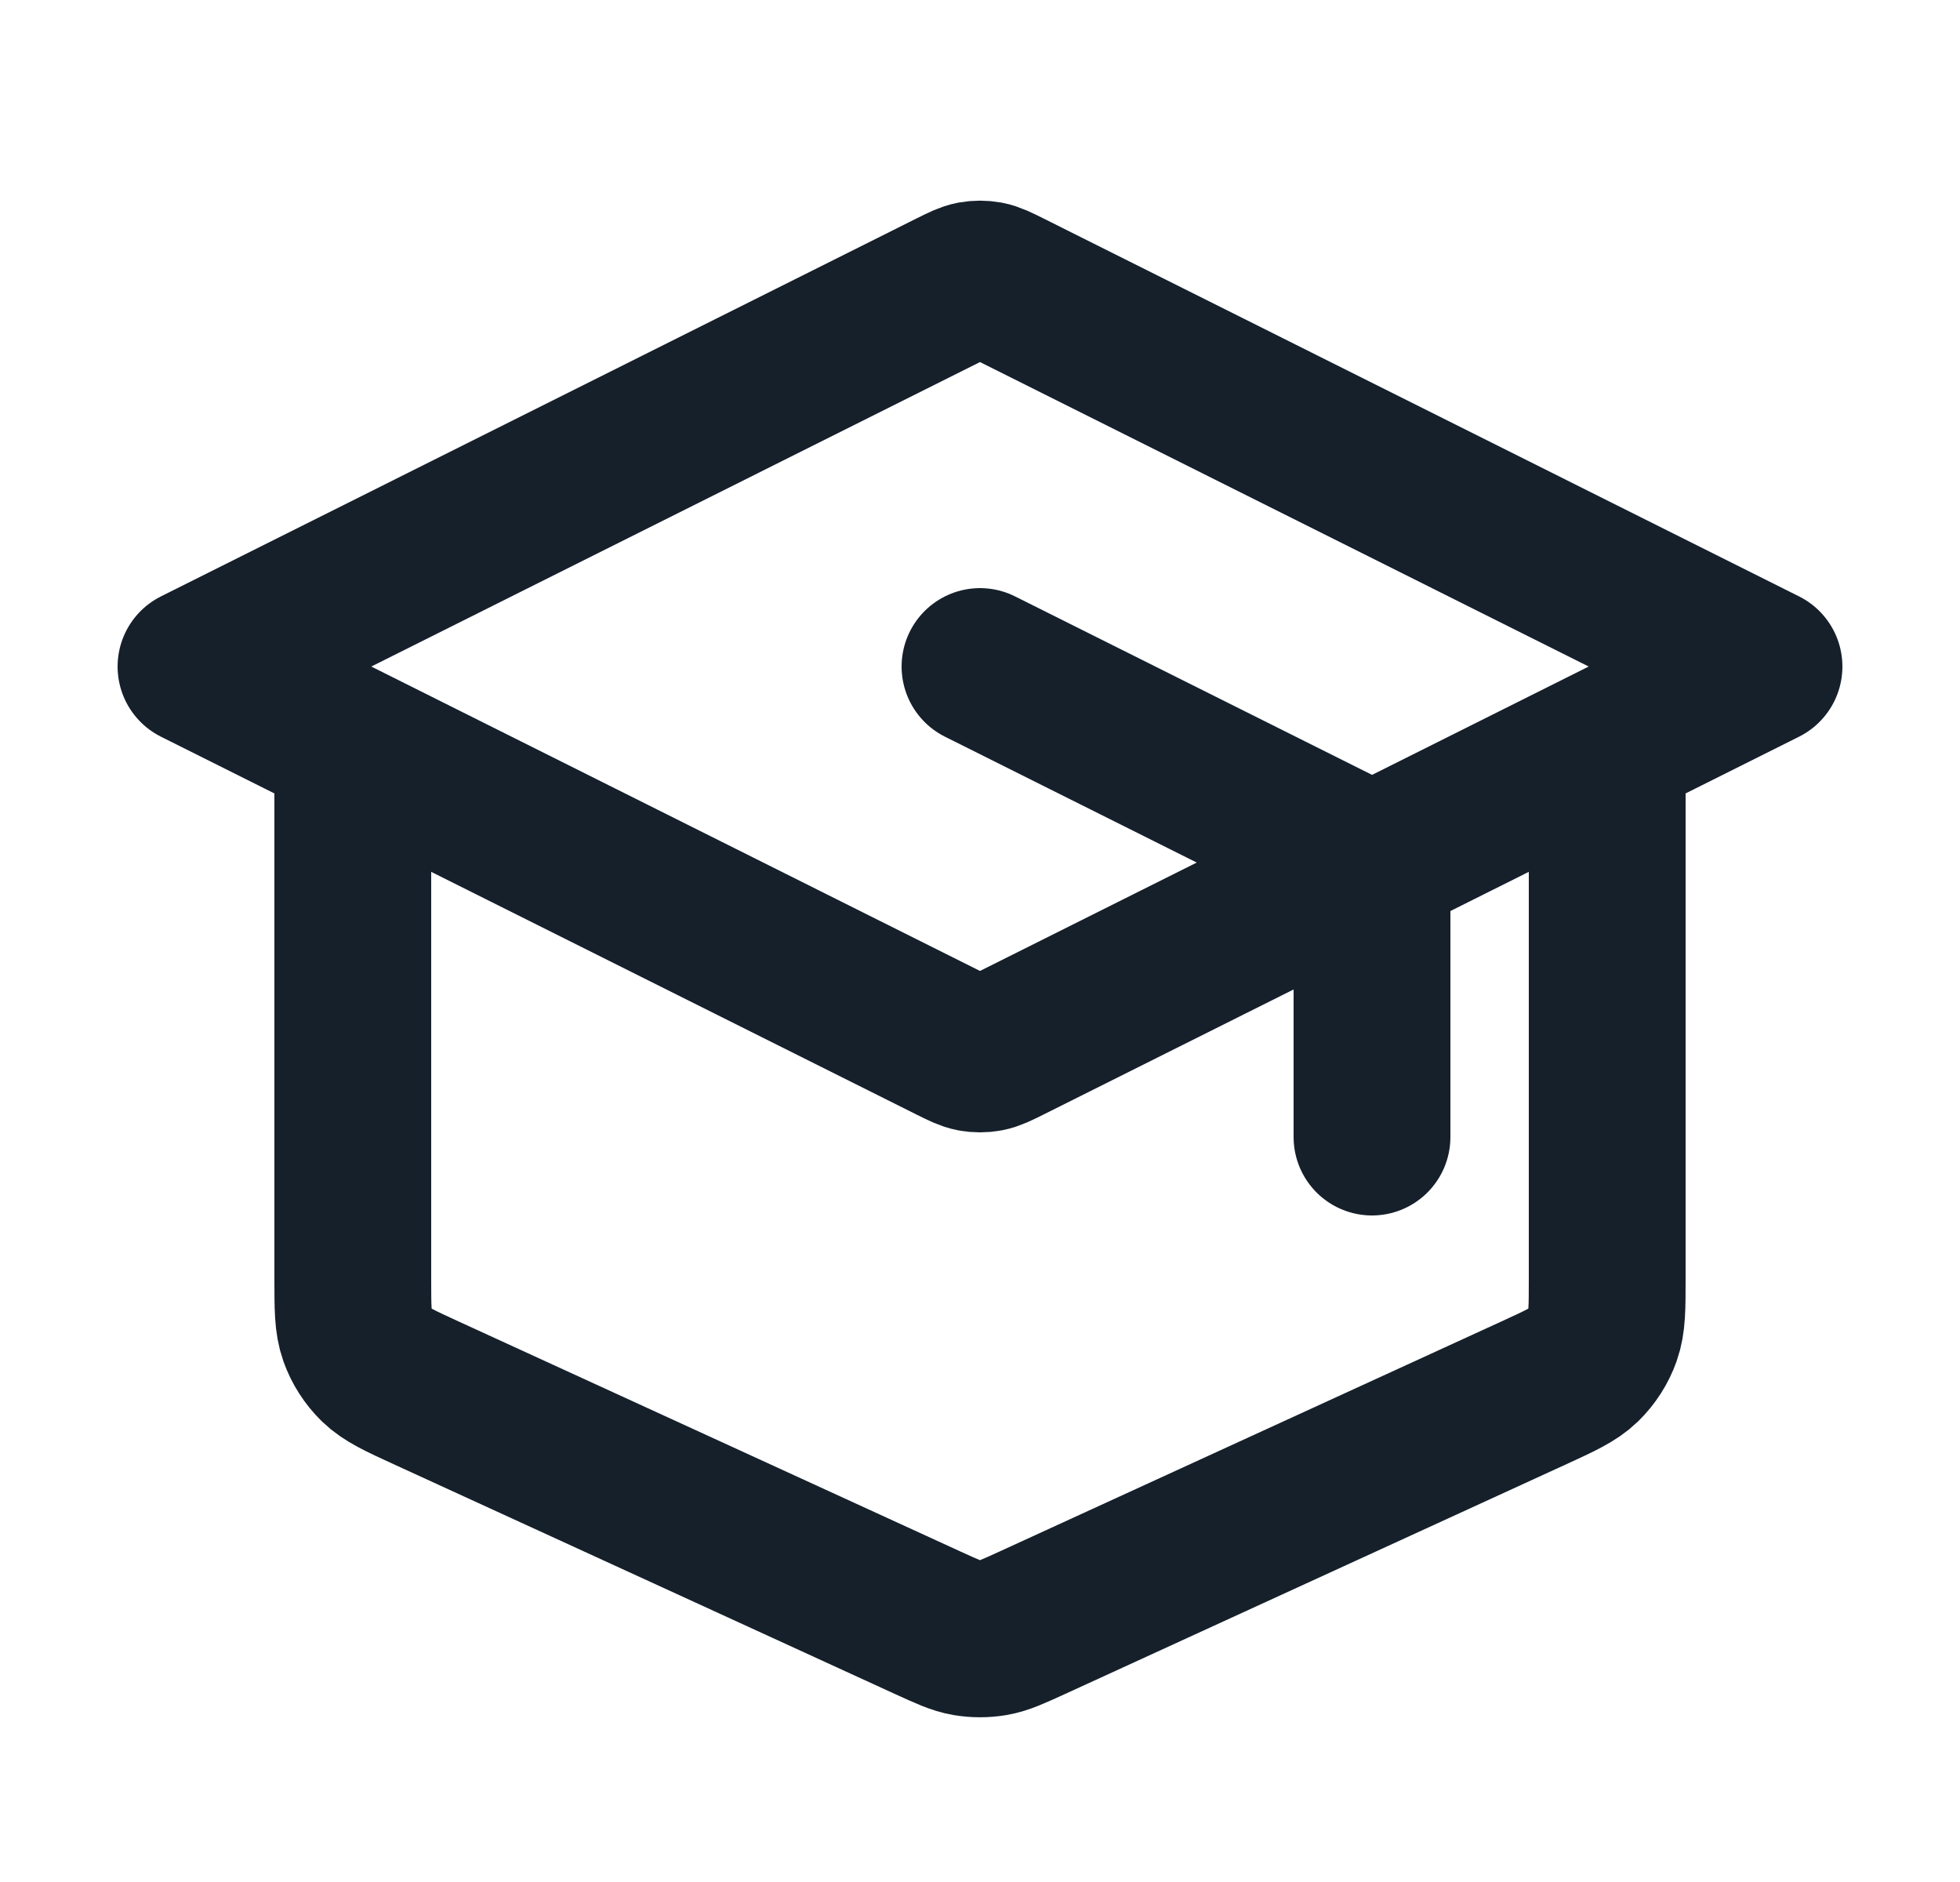 <svg width="25" height="24" viewBox="0 0 25 24" fill="none" xmlns="http://www.w3.org/2000/svg">
<path d="M17.5 14.5V11.494C17.5 11.315 17.5 11.225 17.473 11.146C17.448 11.075 17.409 11.012 17.357 10.959C17.299 10.899 17.218 10.859 17.058 10.778L12.5 8.5M4.5 9.5V16.306C4.5 16.678 4.5 16.864 4.558 17.027C4.609 17.171 4.693 17.301 4.802 17.408C4.926 17.528 5.095 17.606 5.433 17.761L11.833 20.694C12.079 20.806 12.201 20.863 12.329 20.885C12.442 20.904 12.558 20.904 12.671 20.885C12.799 20.863 12.921 20.806 13.167 20.694L19.567 17.761C19.905 17.606 20.074 17.528 20.198 17.408C20.307 17.301 20.391 17.171 20.442 17.027C20.5 16.864 20.5 16.678 20.5 16.306V9.5M2.5 8.5L12.142 3.678C12.273 3.613 12.339 3.58 12.408 3.567C12.469 3.556 12.531 3.556 12.592 3.567C12.661 3.58 12.727 3.613 12.858 3.678L22.5 8.5L12.858 13.321C12.727 13.386 12.661 13.419 12.592 13.432C12.531 13.443 12.469 13.443 12.408 13.432C12.339 13.419 12.273 13.386 12.142 13.321L2.5 8.5Z" stroke="#15202B" stroke-width="2" stroke-linecap="round" stroke-linejoin="round"/>
</svg>
